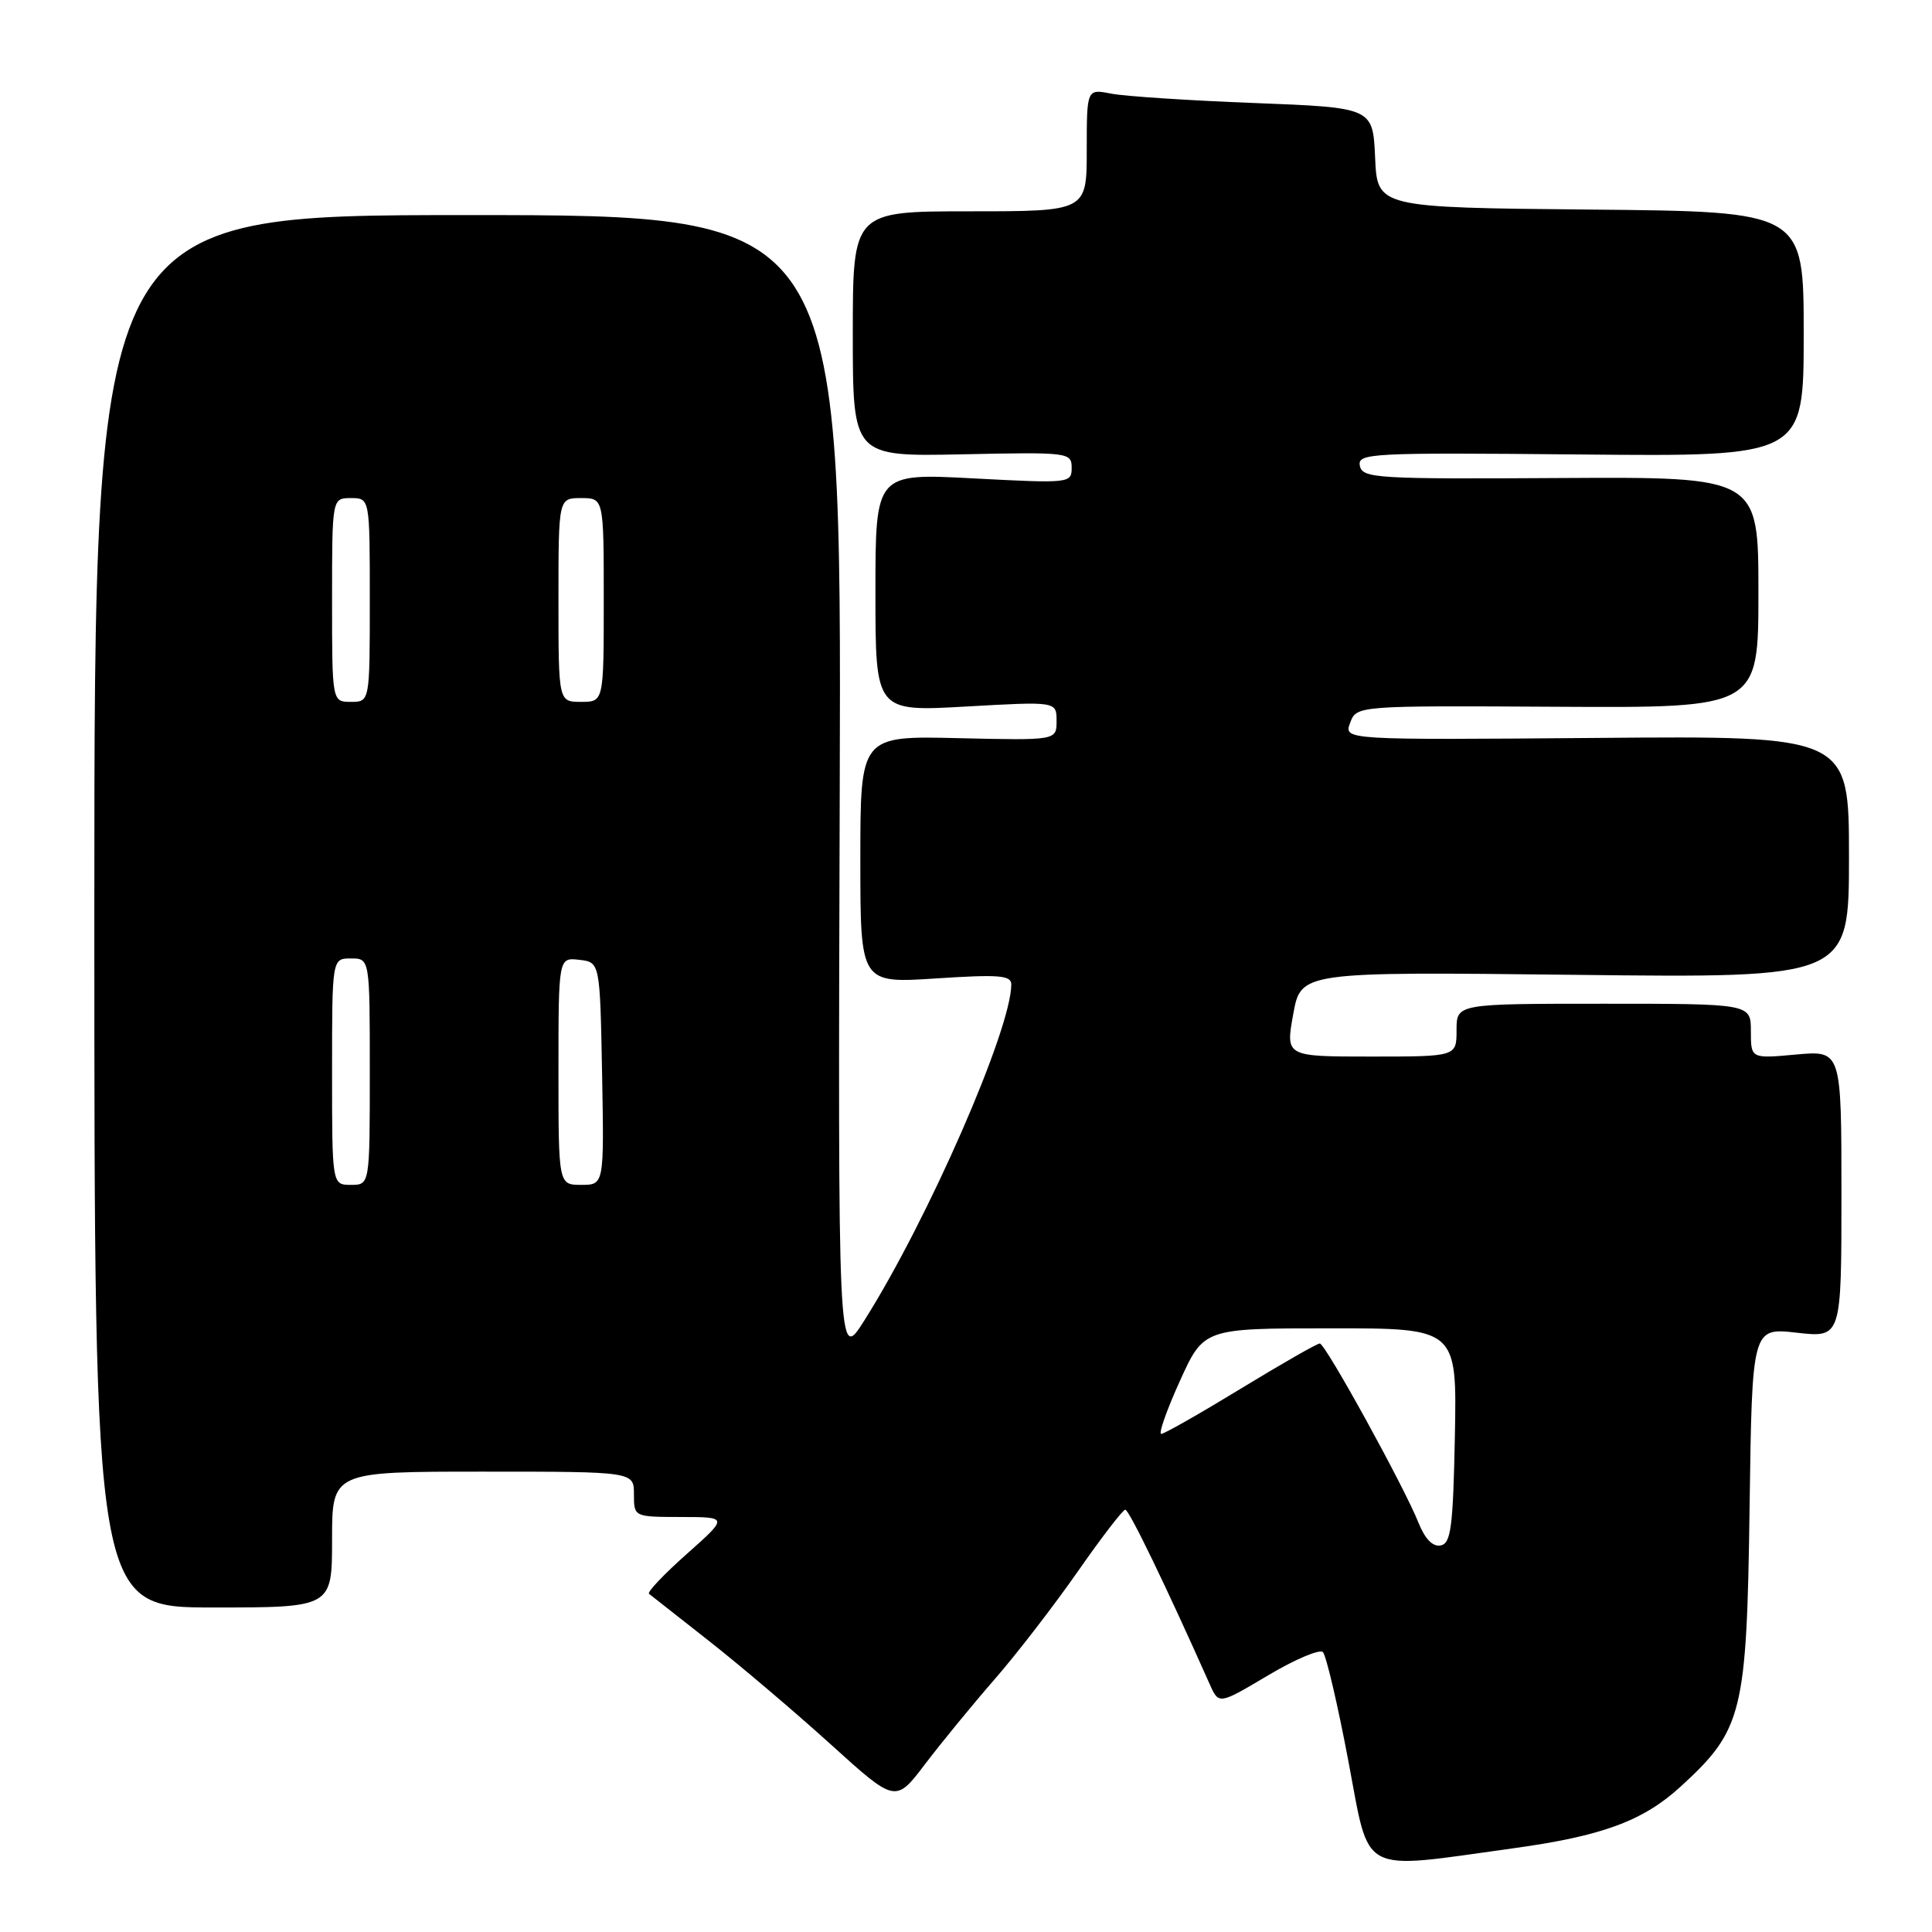 <?xml version="1.0" encoding="UTF-8" standalone="no"?>
<!DOCTYPE svg PUBLIC "-//W3C//DTD SVG 1.1//EN" "http://www.w3.org/Graphics/SVG/1.1/DTD/svg11.dtd" >
<svg xmlns="http://www.w3.org/2000/svg" xmlns:xlink="http://www.w3.org/1999/xlink" version="1.1" viewBox="0 0 256 256">
 <g >
 <path fill="currentColor"
d=" M 200.50 244.91 C 212.31 243.29 217.74 241.28 222.73 236.70 C 230.92 229.19 231.45 227.03 231.83 199.71 C 232.16 175.92 232.16 175.92 238.08 176.59 C 244.00 177.26 244.00 177.26 244.00 158.22 C 244.00 139.19 244.00 139.19 238.00 139.73 C 232.00 140.28 232.00 140.28 232.00 136.64 C 232.00 133.00 232.00 133.00 212.50 133.00 C 193.00 133.00 193.00 133.00 193.00 136.50 C 193.00 140.00 193.00 140.00 181.67 140.00 C 170.34 140.00 170.34 140.00 171.36 134.38 C 172.38 128.76 172.38 128.76 208.69 129.17 C 245.00 129.59 245.00 129.59 245.00 113.54 C 245.00 97.50 245.00 97.50 211.52 97.78 C 178.05 98.05 178.05 98.05 178.90 95.78 C 179.75 93.50 179.75 93.50 206.37 93.65 C 233.00 93.80 233.00 93.80 233.00 78.49 C 233.00 63.19 233.00 63.19 206.77 63.34 C 182.35 63.49 180.52 63.38 180.19 61.72 C 179.86 60.04 181.52 59.96 209.42 60.22 C 239.00 60.50 239.00 60.50 239.00 44.27 C 239.00 28.03 239.00 28.03 210.75 27.77 C 182.50 27.50 182.50 27.50 182.21 20.88 C 181.91 14.26 181.91 14.26 166.21 13.65 C 157.57 13.32 149.04 12.76 147.25 12.41 C 144.00 11.77 144.00 11.77 144.00 19.89 C 144.00 28.00 144.00 28.00 128.50 28.00 C 113.00 28.00 113.00 28.00 113.00 44.25 C 113.00 60.50 113.00 60.50 127.50 60.20 C 141.63 59.90 142.00 59.95 142.00 61.99 C 142.00 64.03 141.74 64.06 129.00 63.39 C 116.00 62.70 116.00 62.70 116.00 78.50 C 116.00 94.30 116.00 94.30 128.00 93.62 C 140.00 92.94 140.00 92.94 140.00 95.53 C 140.00 98.11 140.00 98.11 127.00 97.81 C 114.00 97.50 114.00 97.50 114.00 113.90 C 114.00 130.30 114.00 130.30 124.00 129.65 C 132.36 129.10 134.00 129.23 134.00 130.44 C 134.00 136.39 122.96 161.64 114.51 175.00 C 111.03 180.50 111.03 180.50 111.27 104.50 C 111.50 28.50 111.50 28.50 62.00 28.50 C 12.50 28.50 12.50 28.50 12.50 120.75 C 12.50 213.00 12.50 213.00 28.25 213.00 C 44.00 213.00 44.00 213.00 44.00 204.00 C 44.00 195.00 44.00 195.00 64.00 195.00 C 84.00 195.00 84.00 195.00 84.00 198.00 C 84.00 201.00 84.00 201.00 90.25 201.01 C 96.50 201.02 96.50 201.02 91.00 205.91 C 87.97 208.60 85.72 210.97 86.00 211.19 C 86.28 211.40 89.88 214.23 94.00 217.48 C 98.12 220.72 105.36 226.87 110.08 231.14 C 118.66 238.91 118.66 238.91 122.58 233.75 C 124.74 230.91 128.87 225.87 131.77 222.54 C 134.67 219.22 139.62 212.80 142.77 208.29 C 145.92 203.77 148.77 200.06 149.10 200.04 C 149.59 200.01 154.37 209.87 160.30 223.18 C 161.50 225.87 161.50 225.87 168.00 222.01 C 171.57 219.88 174.86 218.49 175.29 218.91 C 175.72 219.34 177.25 225.84 178.67 233.37 C 181.57 248.66 179.87 247.76 200.50 244.91 Z  M 187.97 201.80 C 186.10 197.07 175.62 178.03 174.88 178.02 C 174.54 178.01 169.83 180.70 164.42 184.00 C 159.01 187.30 154.26 190.00 153.87 190.00 C 153.48 190.00 154.59 186.85 156.33 183.01 C 159.50 176.01 159.50 176.01 176.28 176.01 C 193.05 176.00 193.05 176.00 192.78 190.24 C 192.54 202.39 192.26 204.52 190.89 204.78 C 189.85 204.98 188.82 203.92 187.97 201.80 Z  M 44.00 142.00 C 44.00 127.00 44.00 127.00 46.50 127.00 C 49.00 127.00 49.00 127.00 49.00 142.00 C 49.00 157.00 49.00 157.00 46.50 157.00 C 44.00 157.00 44.00 157.00 44.00 142.00 Z  M 74.00 141.93 C 74.00 126.87 74.00 126.87 76.75 127.18 C 79.50 127.50 79.50 127.50 79.78 142.25 C 80.05 157.00 80.05 157.00 77.03 157.00 C 74.00 157.00 74.00 157.00 74.00 141.93 Z  M 44.00 79.50 C 44.00 66.00 44.00 66.00 46.50 66.00 C 49.00 66.00 49.00 66.00 49.00 79.50 C 49.00 93.00 49.00 93.00 46.50 93.00 C 44.00 93.00 44.00 93.00 44.00 79.50 Z  M 74.00 79.50 C 74.00 66.00 74.00 66.00 77.00 66.00 C 80.00 66.00 80.00 66.00 80.00 79.50 C 80.00 93.00 80.00 93.00 77.00 93.00 C 74.00 93.00 74.00 93.00 74.00 79.50 Z "/>
</g>
</svg>